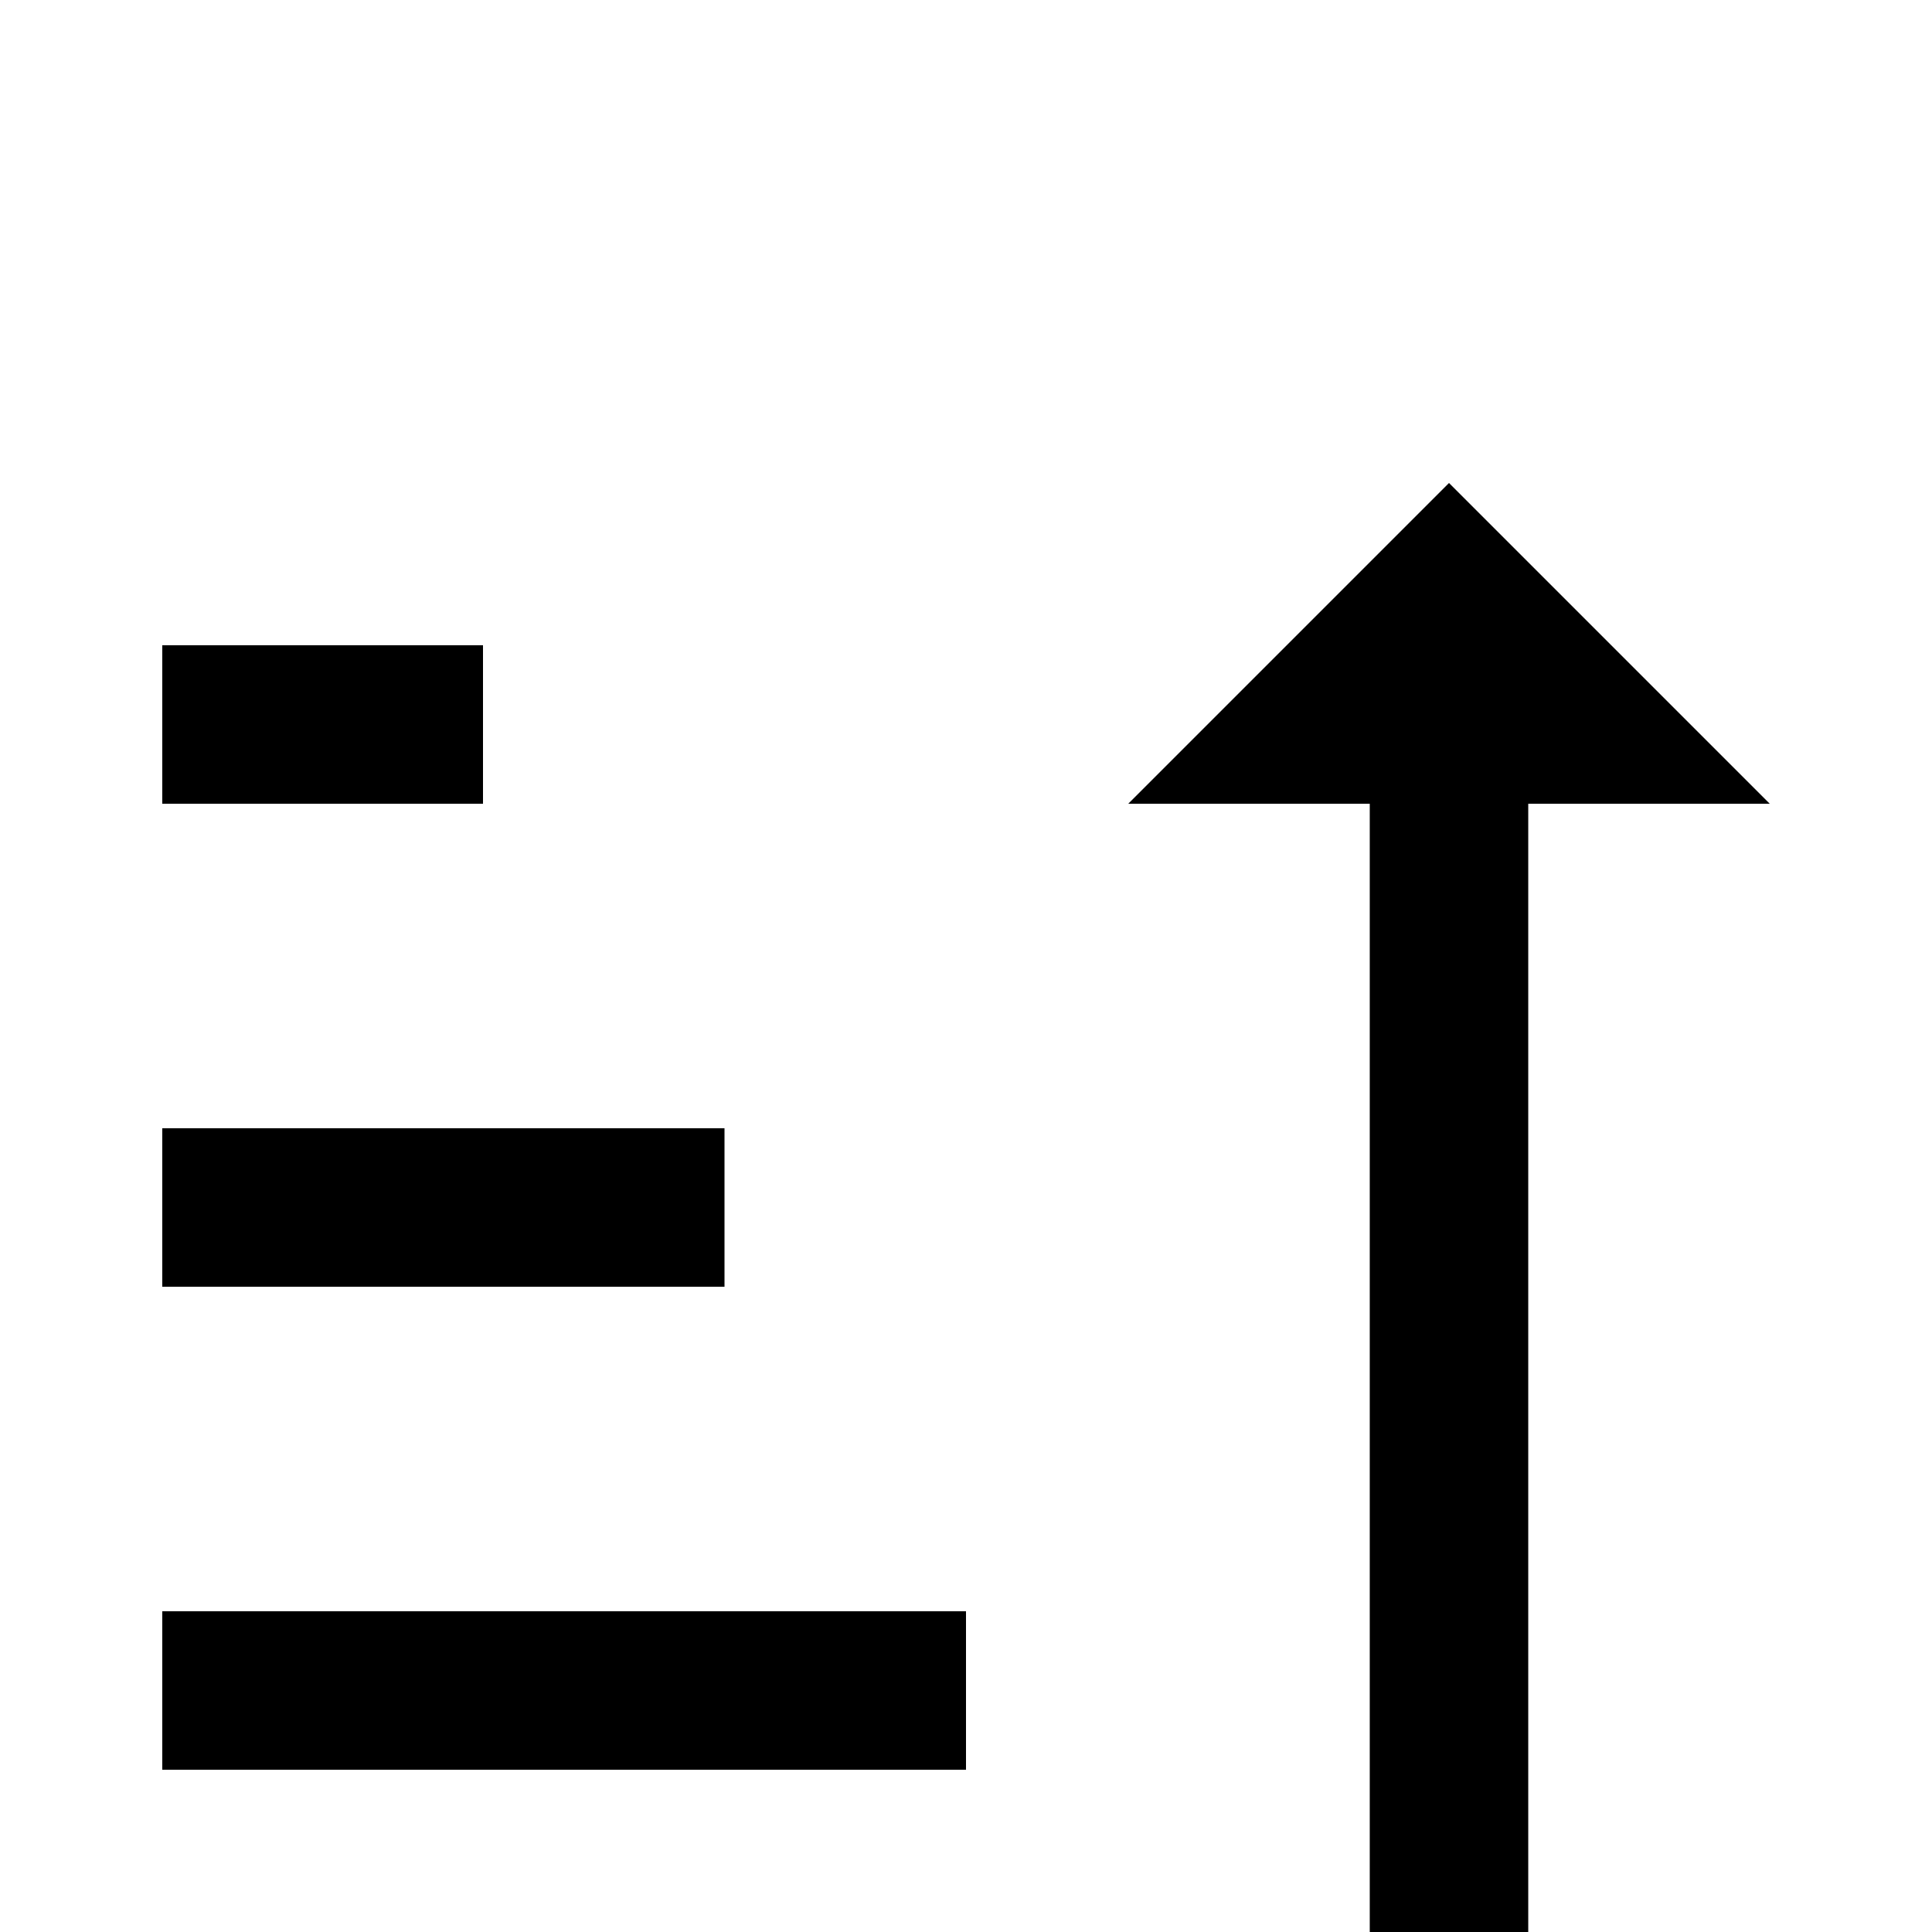 <svg xmlns="http://www.w3.org/2000/svg" viewBox="0 -512 512 512">
	<path fill="#000000" d="M405 -299H469L384 -384L299 -299H363V0H405ZM43 -85H256V-43H43ZM128 -341V-299H43V-341ZM43 -213H192V-171H43Z"/>
</svg>